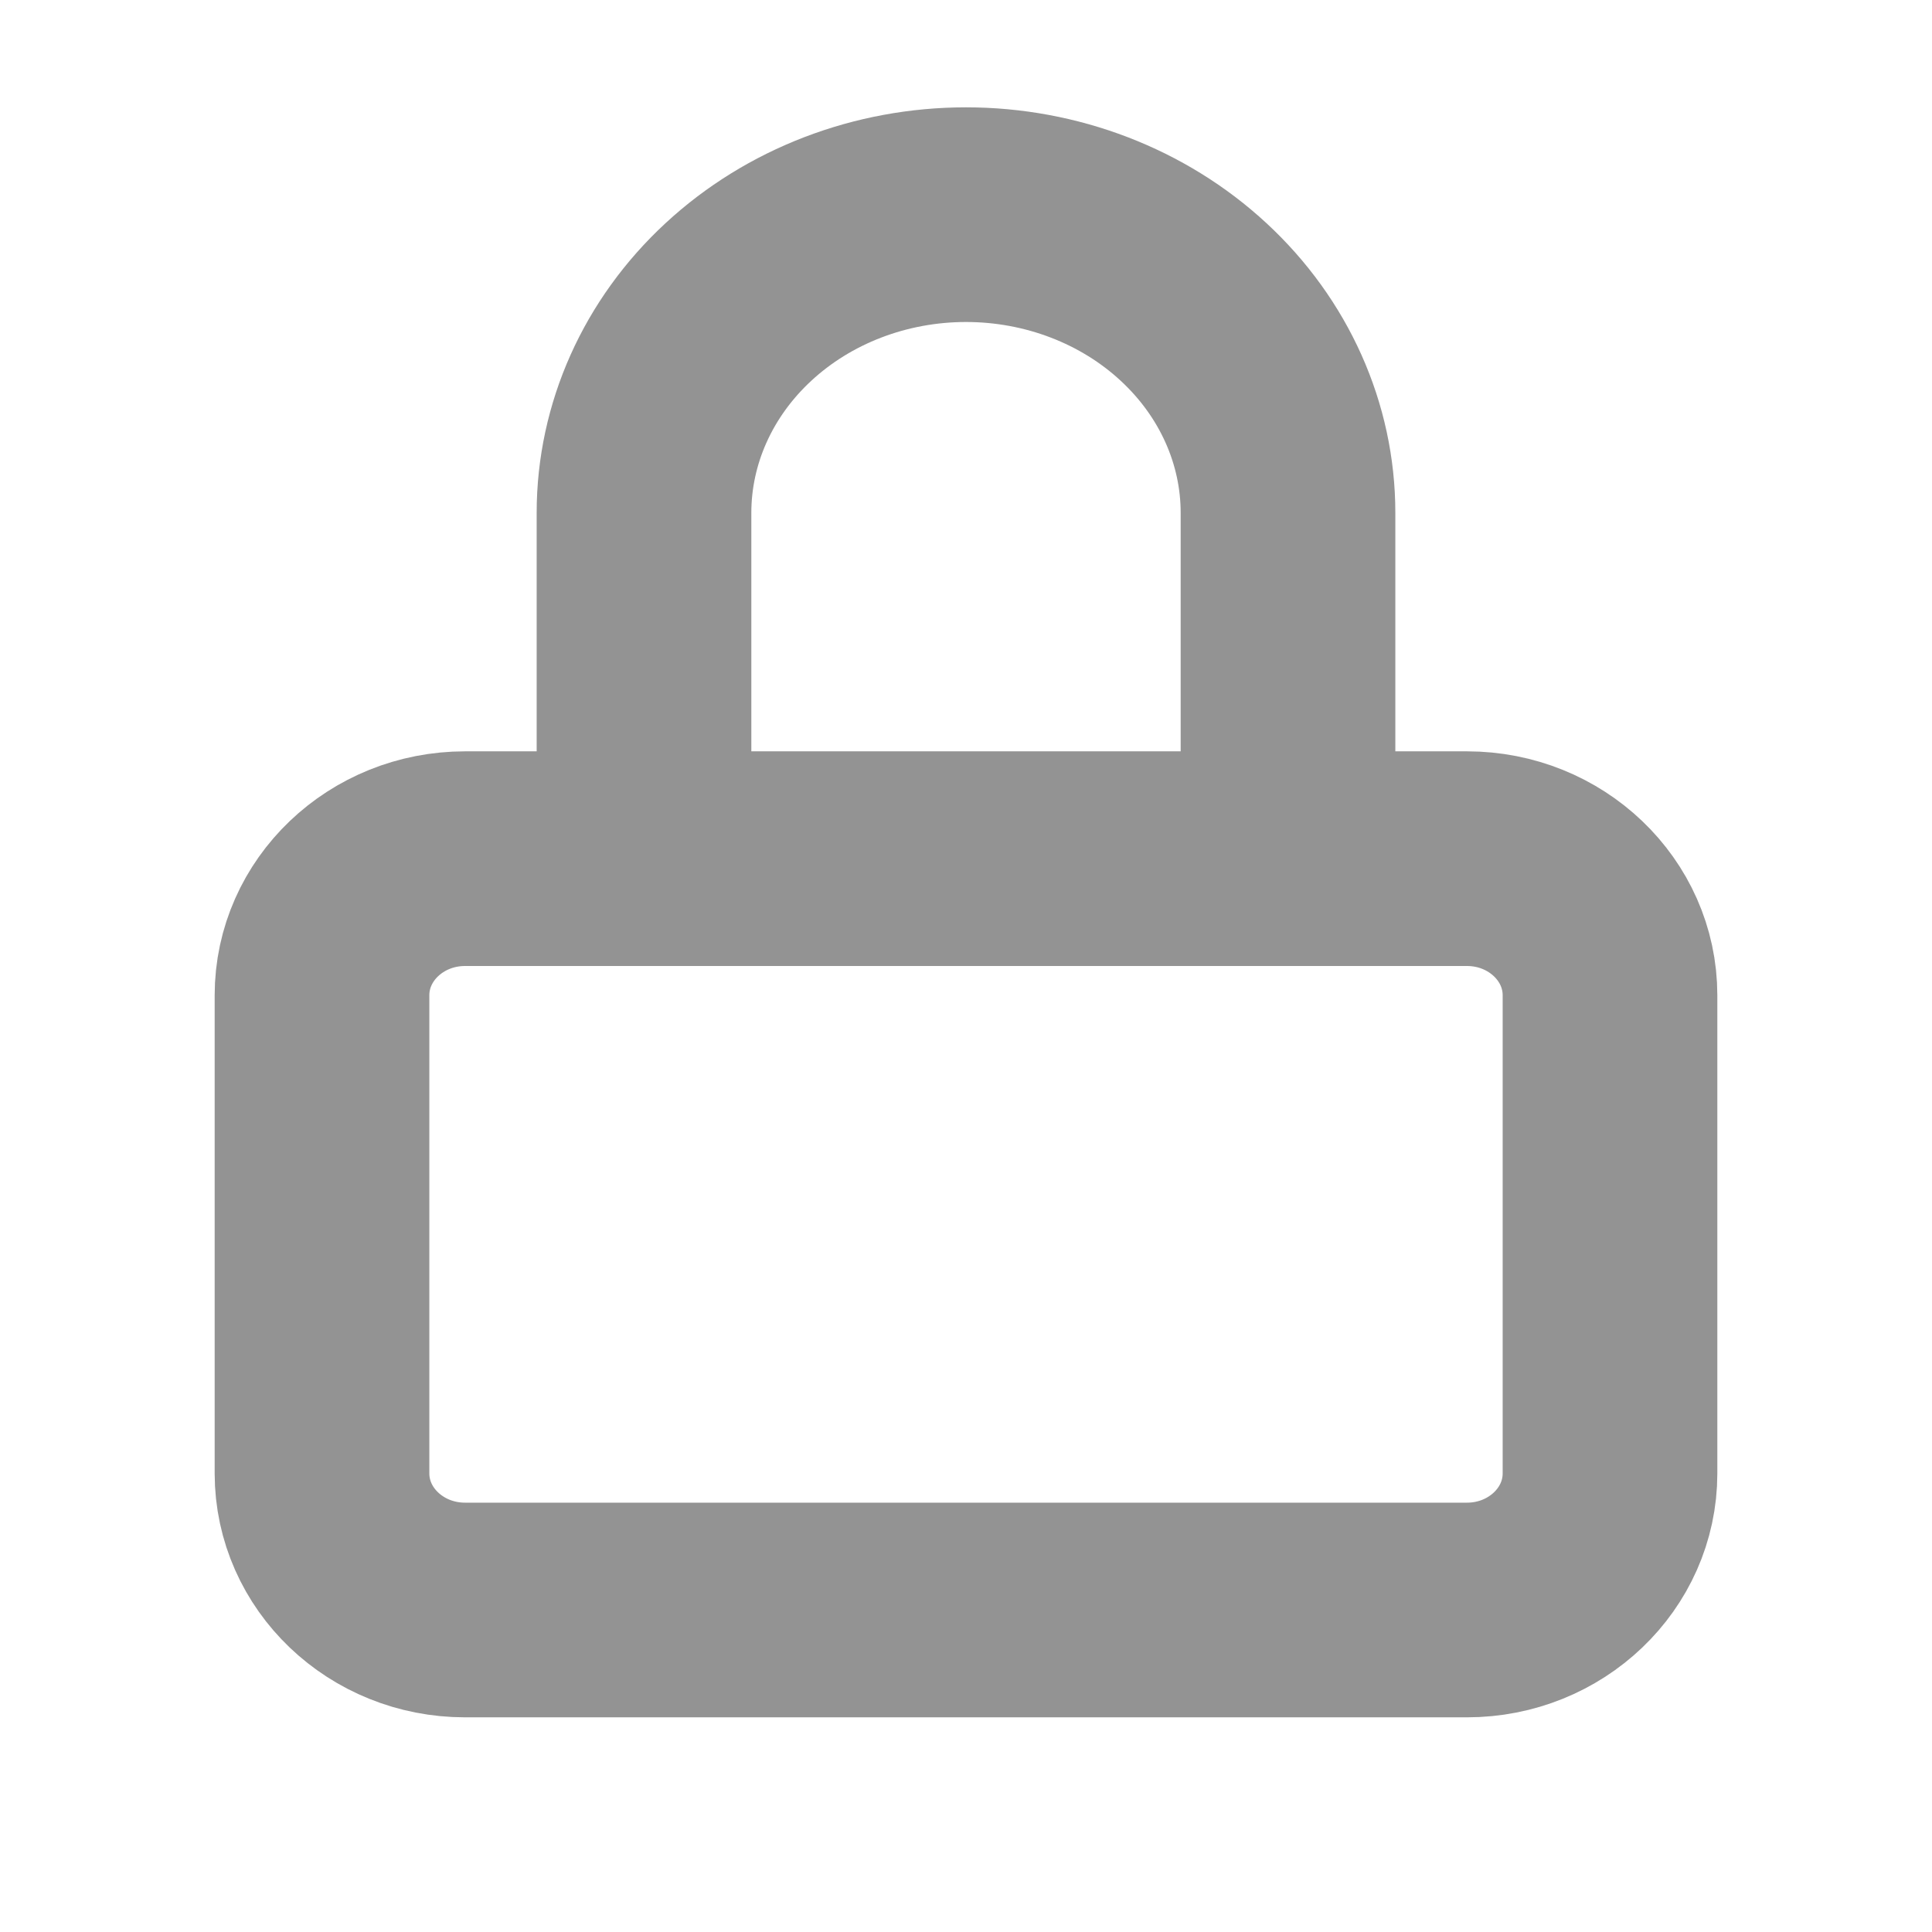 <svg width="18" height="18" viewBox="0 0 18 18" fill="none" xmlns="http://www.w3.org/2000/svg">
<path d="M13.667 8H4.333C3.597 8 3 8.57 3 9.273V13.727C3 14.43 3.597 15 4.333 15H13.667C14.403 15 15 14.43 15 13.727V9.273C15 8.57 14.403 8 13.667 8Z" stroke="#939393" stroke-width="2" stroke-linecap="round" stroke-linejoin="round"/>
<path d="M6 7V4.778C6 4.041 6.316 3.335 6.879 2.814C7.441 2.293 8.204 2 9 2C9.796 2 10.559 2.293 11.121 2.814C11.684 3.335 12 4.041 12 4.778V7" stroke="#939393" stroke-width="2" stroke-linecap="round" stroke-linejoin="round"/>
</svg>
